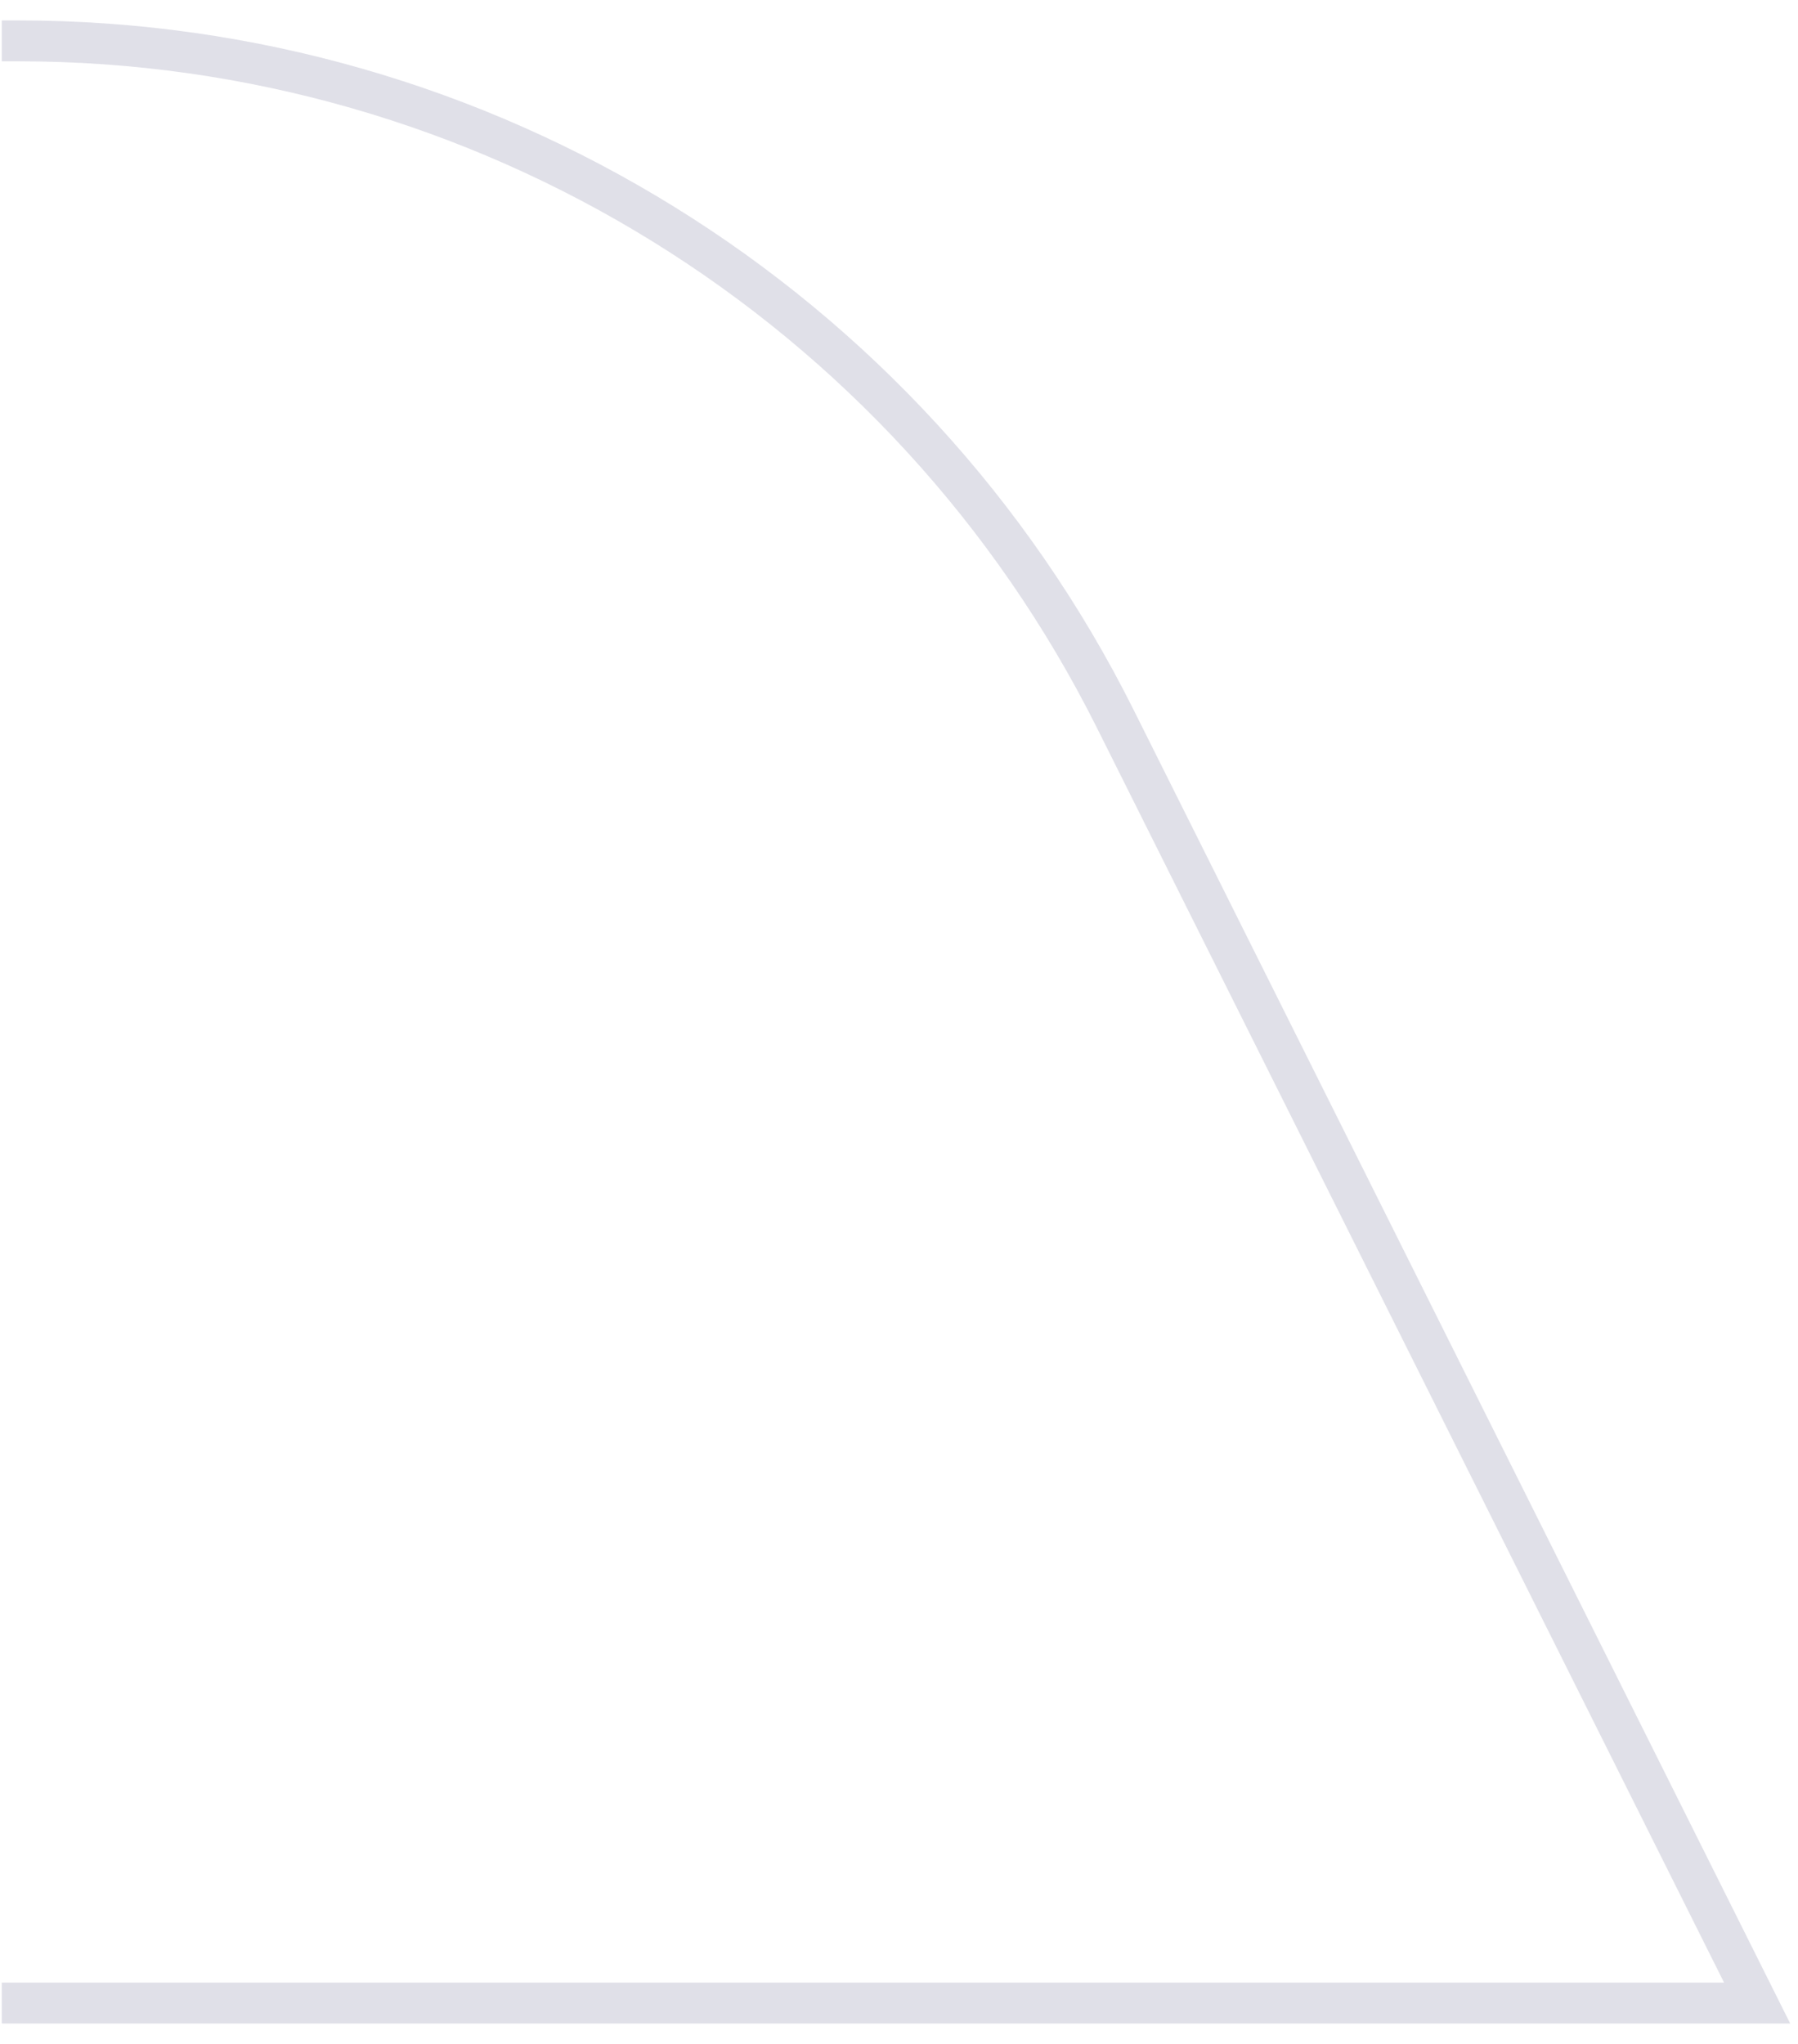 <?xml version="1.0" encoding="UTF-8"?>
<svg width="44px" height="50px" viewBox="0 0 44 50" version="1.1" xmlns="http://www.w3.org/2000/svg" xmlns:xlink="http://www.w3.org/1999/xlink">
    <title>Path</title>
    <g id="Symbols" stroke="none" stroke-width="1" fill="none" fill-rule="evenodd">
        <g id="+tabs/+label/selected" transform="translate(-93, 1)" stroke="#E0E0E8">
            <path d="M93.044,0 L93.044,0 L93.459,0 C104.822,0 115.21,6.42 120.292,16.584 L136,48 L136,48 L93.044,48" id="Path"></path>
        </g>
    </g>
</svg>